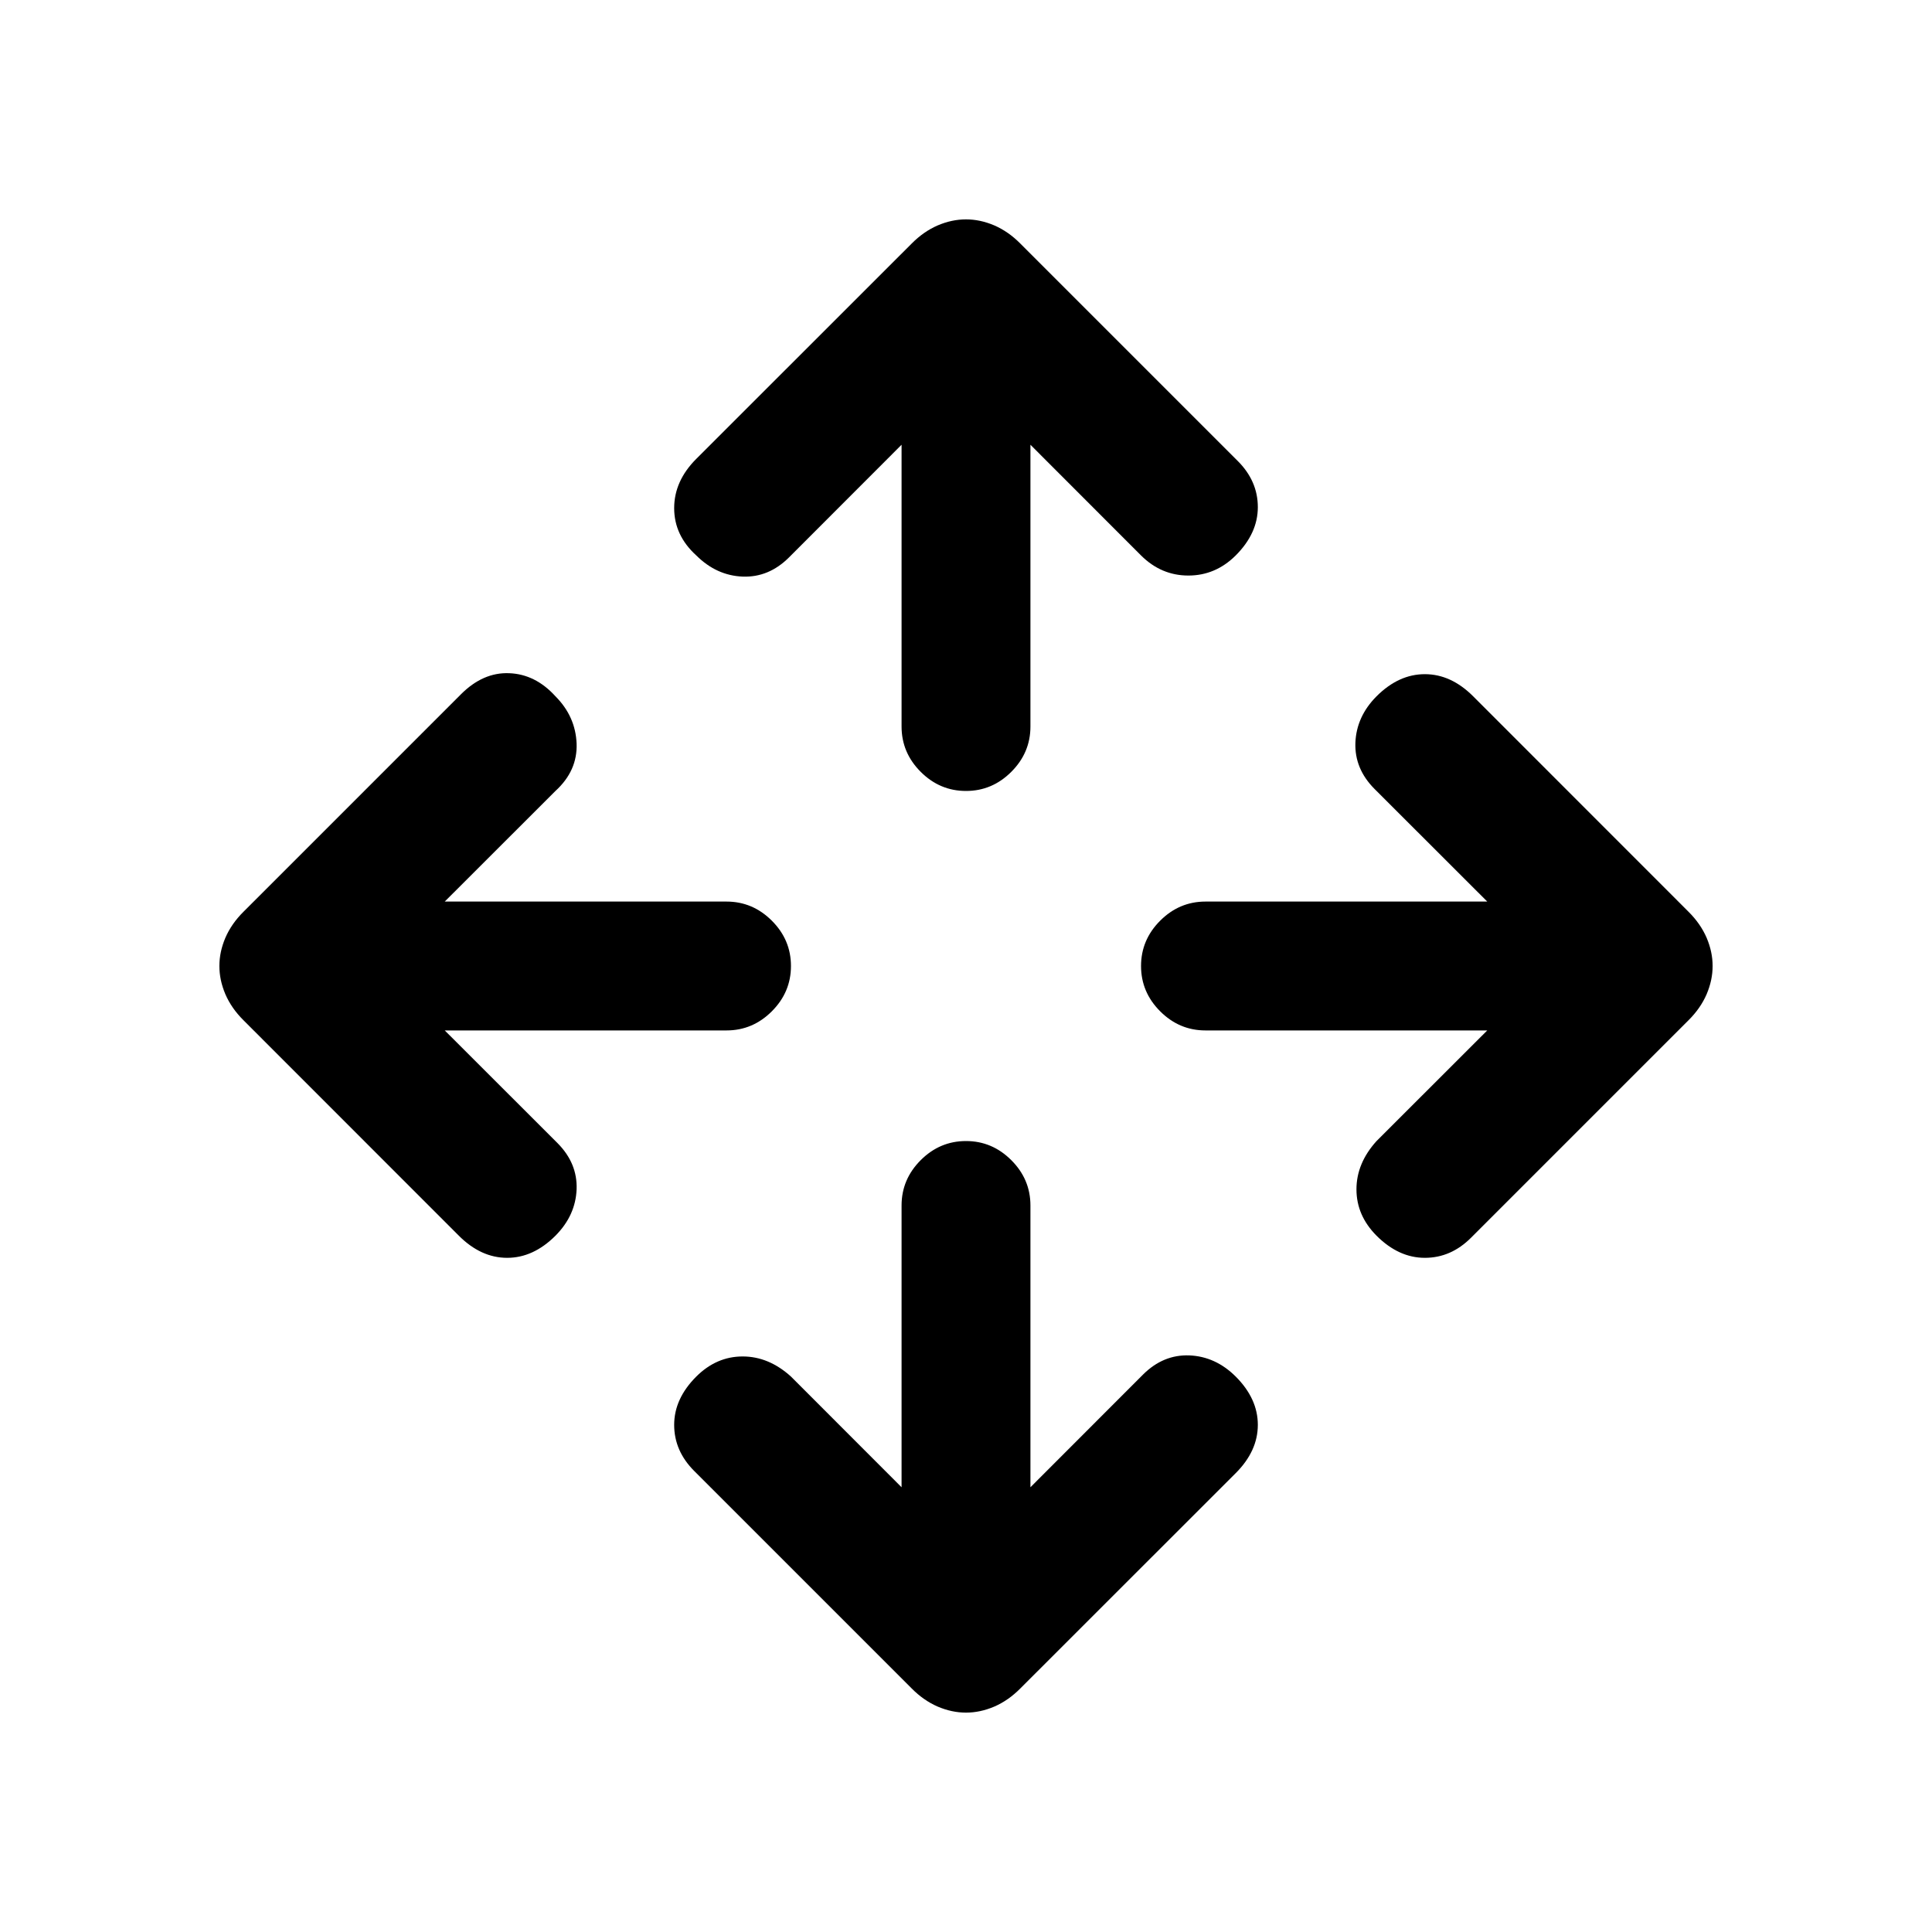 <svg xmlns="http://www.w3.org/2000/svg" height="20" width="20"><path d="M10 8.188Q9.729 8.188 9.531 7.99Q9.333 7.792 9.333 7.521V4.604L8.167 5.771Q7.958 5.979 7.688 5.969Q7.417 5.958 7.208 5.75Q6.979 5.542 6.979 5.26Q6.979 4.979 7.208 4.75L9.438 2.521Q9.562 2.396 9.708 2.333Q9.854 2.271 10 2.271Q10.146 2.271 10.292 2.333Q10.438 2.396 10.562 2.521L12.812 4.771Q13.021 4.979 13.021 5.25Q13.021 5.521 12.792 5.75Q12.583 5.958 12.302 5.958Q12.021 5.958 11.812 5.75L10.667 4.604V7.521Q10.667 7.792 10.469 7.99Q10.271 8.188 10 8.188ZM10 17.729Q9.854 17.729 9.708 17.667Q9.562 17.604 9.438 17.479L7.188 15.229Q6.979 15.021 6.979 14.75Q6.979 14.479 7.208 14.25Q7.417 14.042 7.688 14.042Q7.958 14.042 8.188 14.25L9.333 15.396V12.479Q9.333 12.208 9.531 12.01Q9.729 11.812 10 11.812Q10.271 11.812 10.469 12.01Q10.667 12.208 10.667 12.479V15.396L11.833 14.229Q12.042 14.021 12.312 14.031Q12.583 14.042 12.792 14.25Q13.021 14.479 13.021 14.75Q13.021 15.021 12.792 15.25L10.562 17.479Q10.438 17.604 10.292 17.667Q10.146 17.729 10 17.729ZM14.25 12.792Q14.042 12.583 14.042 12.312Q14.042 12.042 14.25 11.812L15.396 10.667H12.479Q12.208 10.667 12.01 10.469Q11.812 10.271 11.812 10Q11.812 9.729 12.01 9.531Q12.208 9.333 12.479 9.333H15.396L14.229 8.167Q14.021 7.958 14.031 7.688Q14.042 7.417 14.25 7.208Q14.479 6.979 14.75 6.979Q15.021 6.979 15.25 7.208L17.479 9.438Q17.604 9.562 17.667 9.708Q17.729 9.854 17.729 10Q17.729 10.146 17.667 10.292Q17.604 10.438 17.479 10.562L15.229 12.812Q15.021 13.021 14.75 13.021Q14.479 13.021 14.25 12.792ZM4.75 12.792 2.521 10.562Q2.396 10.438 2.333 10.292Q2.271 10.146 2.271 10Q2.271 9.854 2.333 9.708Q2.396 9.562 2.521 9.438L4.771 7.188Q5 6.958 5.271 6.969Q5.542 6.979 5.75 7.208Q5.958 7.417 5.969 7.698Q5.979 7.979 5.75 8.188L4.604 9.333H7.521Q7.792 9.333 7.99 9.531Q8.188 9.729 8.188 10Q8.188 10.271 7.99 10.469Q7.792 10.667 7.521 10.667H4.604L5.771 11.833Q5.979 12.042 5.969 12.312Q5.958 12.583 5.75 12.792Q5.521 13.021 5.25 13.021Q4.979 13.021 4.75 12.792Z"/></svg>